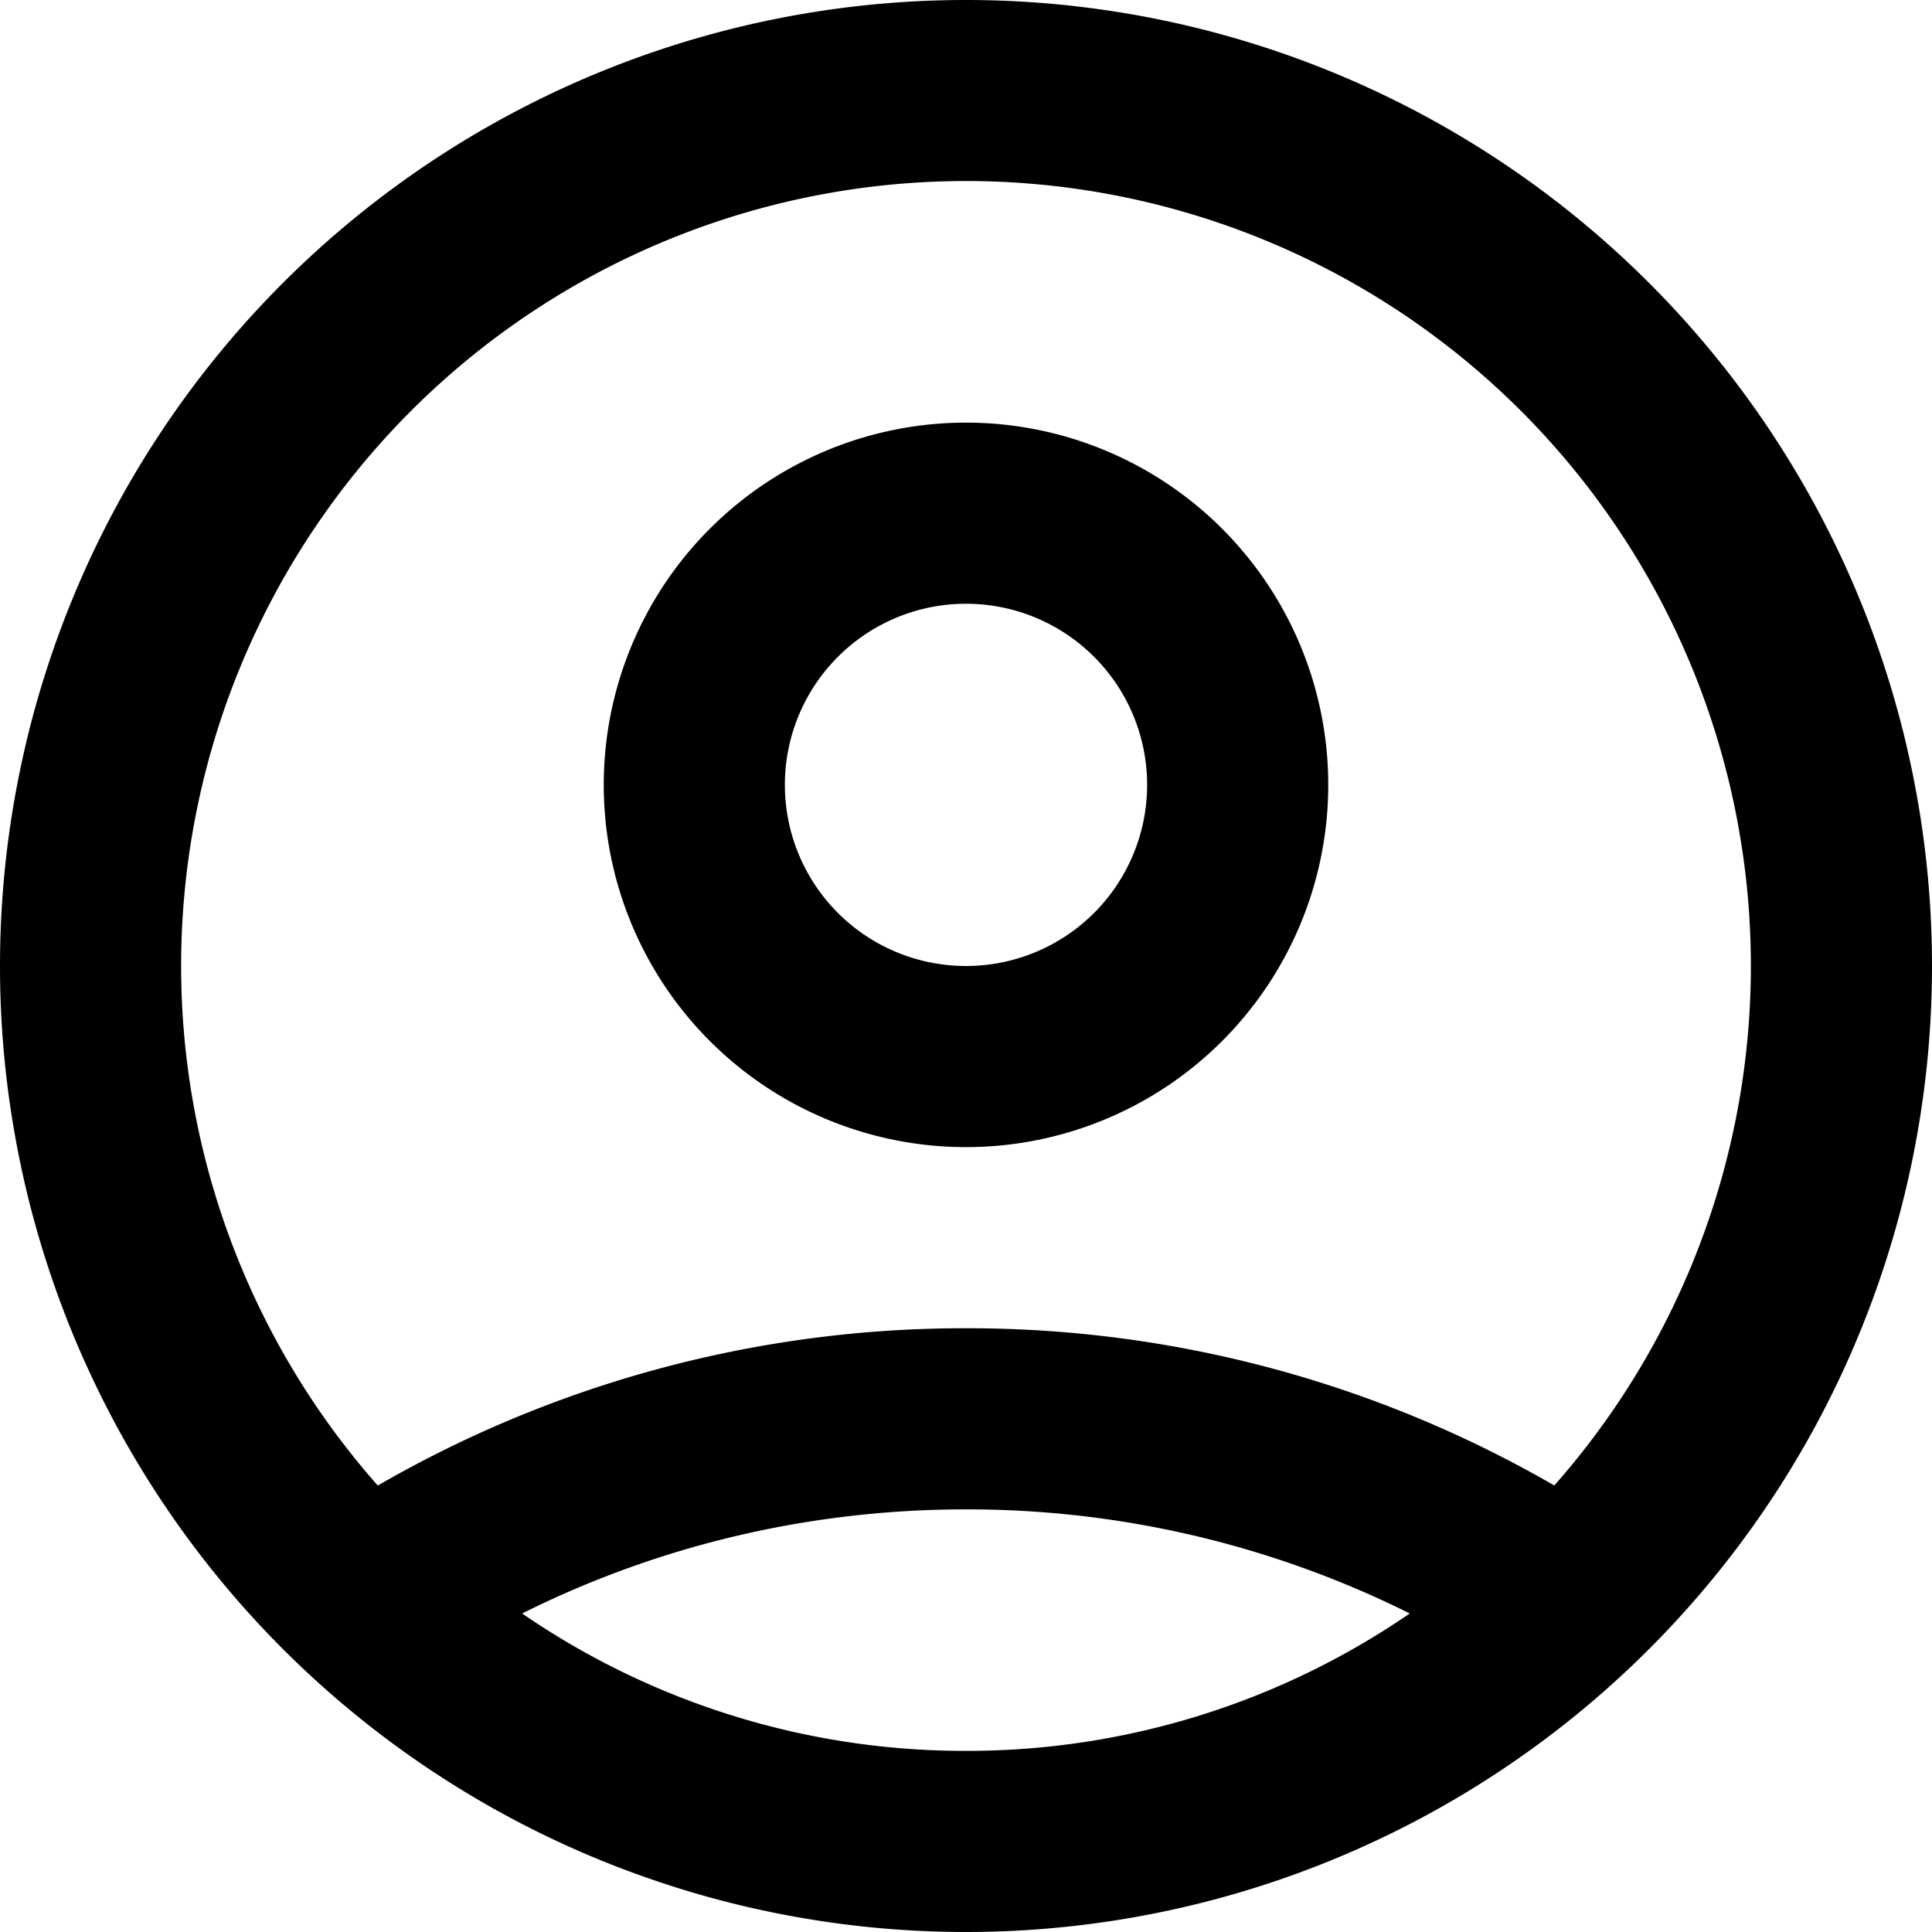 <svg xmlns="http://www.w3.org/2000/svg" width="16" height="16" fill="currentColor" viewBox="0 0 16 16"><path fill-rule="evenodd" d="M8 3.5a3 3 0 1 0 0 6 3 3 0 0 0 0-6Zm-1.5 3a1.5 1.5 0 1 0 3 0 1.5 1.5 0 0 0-3 0Z M8 0a8 8 0 1 0 0 16A8 8 0 0 0 8 0ZM4.324 13.362A6.47 6.47 0 0 0 8 14.5a6.47 6.47 0 0 0 3.675-1.138A8.212 8.212 0 0 0 8 12.5c-1.322 0-2.57.31-3.676.862Zm-1.196-1.06a6.5 6.5 0 1 1 9.744 0A9.708 9.708 0 0 0 8 11a9.709 9.709 0 0 0-4.872 1.303Z" clip-rule="evenodd"/></svg>
